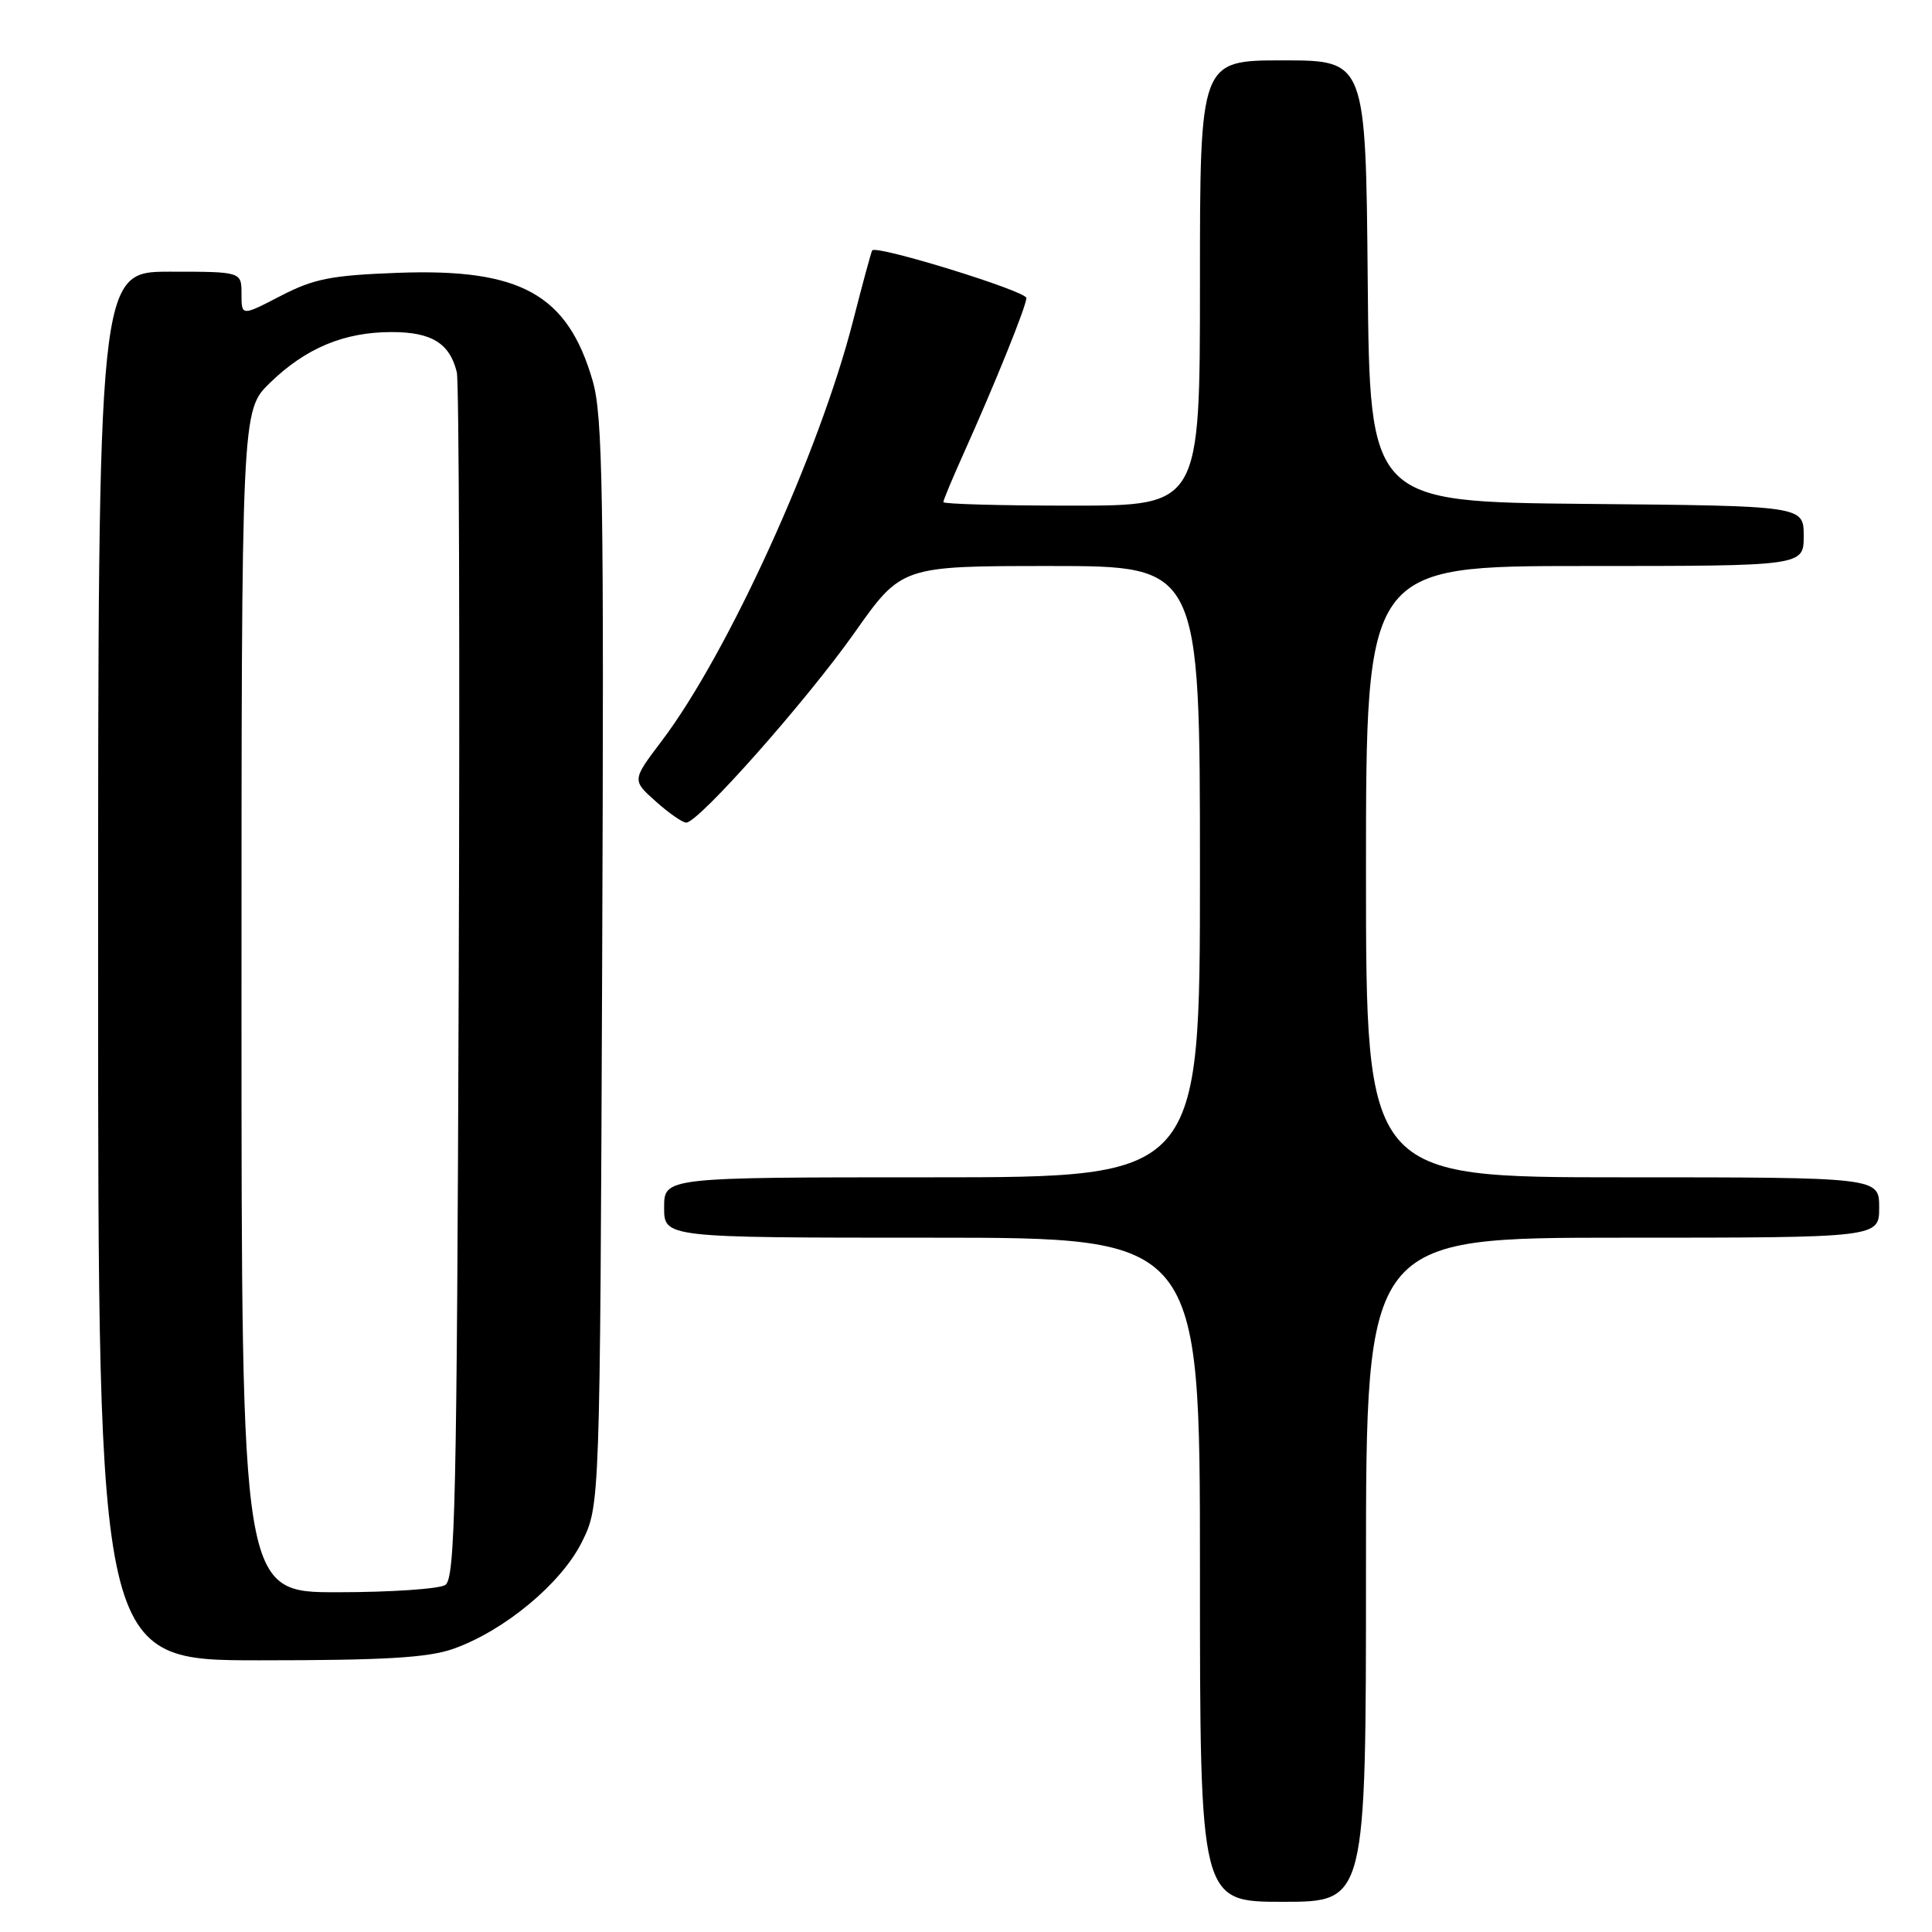 <?xml version="1.0" encoding="UTF-8" standalone="no"?>
<!DOCTYPE svg PUBLIC "-//W3C//DTD SVG 1.1//EN" "http://www.w3.org/Graphics/SVG/1.1/DTD/svg11.dtd" >
<svg xmlns="http://www.w3.org/2000/svg" xmlns:xlink="http://www.w3.org/1999/xlink" version="1.1" viewBox="0 0 256 256">
 <g >
 <path fill="currentColor"
d=" M 181.00 208.00 C 181.00 164.00 181.00 164.00 215.00 164.00 C 249.00 164.00 249.00 164.00 249.00 160.00 C 249.00 156.00 249.00 156.00 215.00 156.00 C 181.00 156.00 181.00 156.00 181.00 115.50 C 181.00 75.00 181.00 75.00 210.00 75.00 C 239.00 75.00 239.00 75.00 239.00 71.02 C 239.00 67.03 239.00 67.03 210.25 66.77 C 181.50 66.50 181.50 66.50 181.23 37.25 C 180.97 8.00 180.97 8.00 169.98 8.00 C 159.00 8.00 159.00 8.00 159.00 37.50 C 159.00 67.00 159.00 67.00 142.00 67.00 C 132.65 67.00 125.00 66.79 125.00 66.53 C 125.00 66.27 126.17 63.46 127.60 60.28 C 131.84 50.85 135.99 40.57 136.00 39.49 C 136.00 38.57 116.11 32.43 115.57 33.18 C 115.44 33.36 114.31 37.55 113.04 42.50 C 108.58 59.96 96.45 86.59 87.69 98.17 C 83.74 103.38 83.74 103.38 86.89 106.19 C 88.62 107.74 90.44 109.00 90.93 109.00 C 92.56 109.00 106.85 92.87 113.22 83.85 C 119.46 75.00 119.46 75.00 139.23 75.00 C 159.00 75.00 159.00 75.00 159.00 115.50 C 159.00 156.00 159.00 156.00 123.50 156.00 C 88.00 156.00 88.00 156.00 88.00 160.00 C 88.00 164.00 88.00 164.00 123.50 164.00 C 159.00 164.00 159.00 164.00 159.00 208.00 C 159.00 252.00 159.00 252.00 170.00 252.00 C 181.00 252.00 181.00 252.00 181.00 208.00 Z  M 60.06 218.48 C 66.83 216.09 74.37 209.82 77.10 204.33 C 79.50 199.50 79.50 199.50 79.79 127.64 C 80.04 65.18 79.87 55.08 78.53 50.45 C 75.20 38.99 68.99 35.55 52.73 36.15 C 43.86 36.48 41.59 36.93 37.17 39.22 C 32.00 41.90 32.00 41.90 32.00 38.95 C 32.00 36.00 32.00 36.00 22.50 36.00 C 13.00 36.00 13.00 36.00 13.00 128.00 C 13.00 220.00 13.00 220.00 34.37 220.00 C 50.96 220.00 56.72 219.66 60.06 218.48 Z  M 32.00 132.70 C 32.00 54.41 32.00 54.41 35.75 50.75 C 40.50 46.13 45.58 44.00 51.90 44.00 C 57.19 44.00 59.59 45.48 60.53 49.32 C 60.83 50.52 60.94 86.95 60.78 130.29 C 60.54 199.02 60.31 209.19 59.00 210.02 C 58.17 210.54 51.76 210.98 44.75 210.98 C 32.00 211.00 32.00 211.00 32.00 132.70 Z "/>
</g>
</svg>